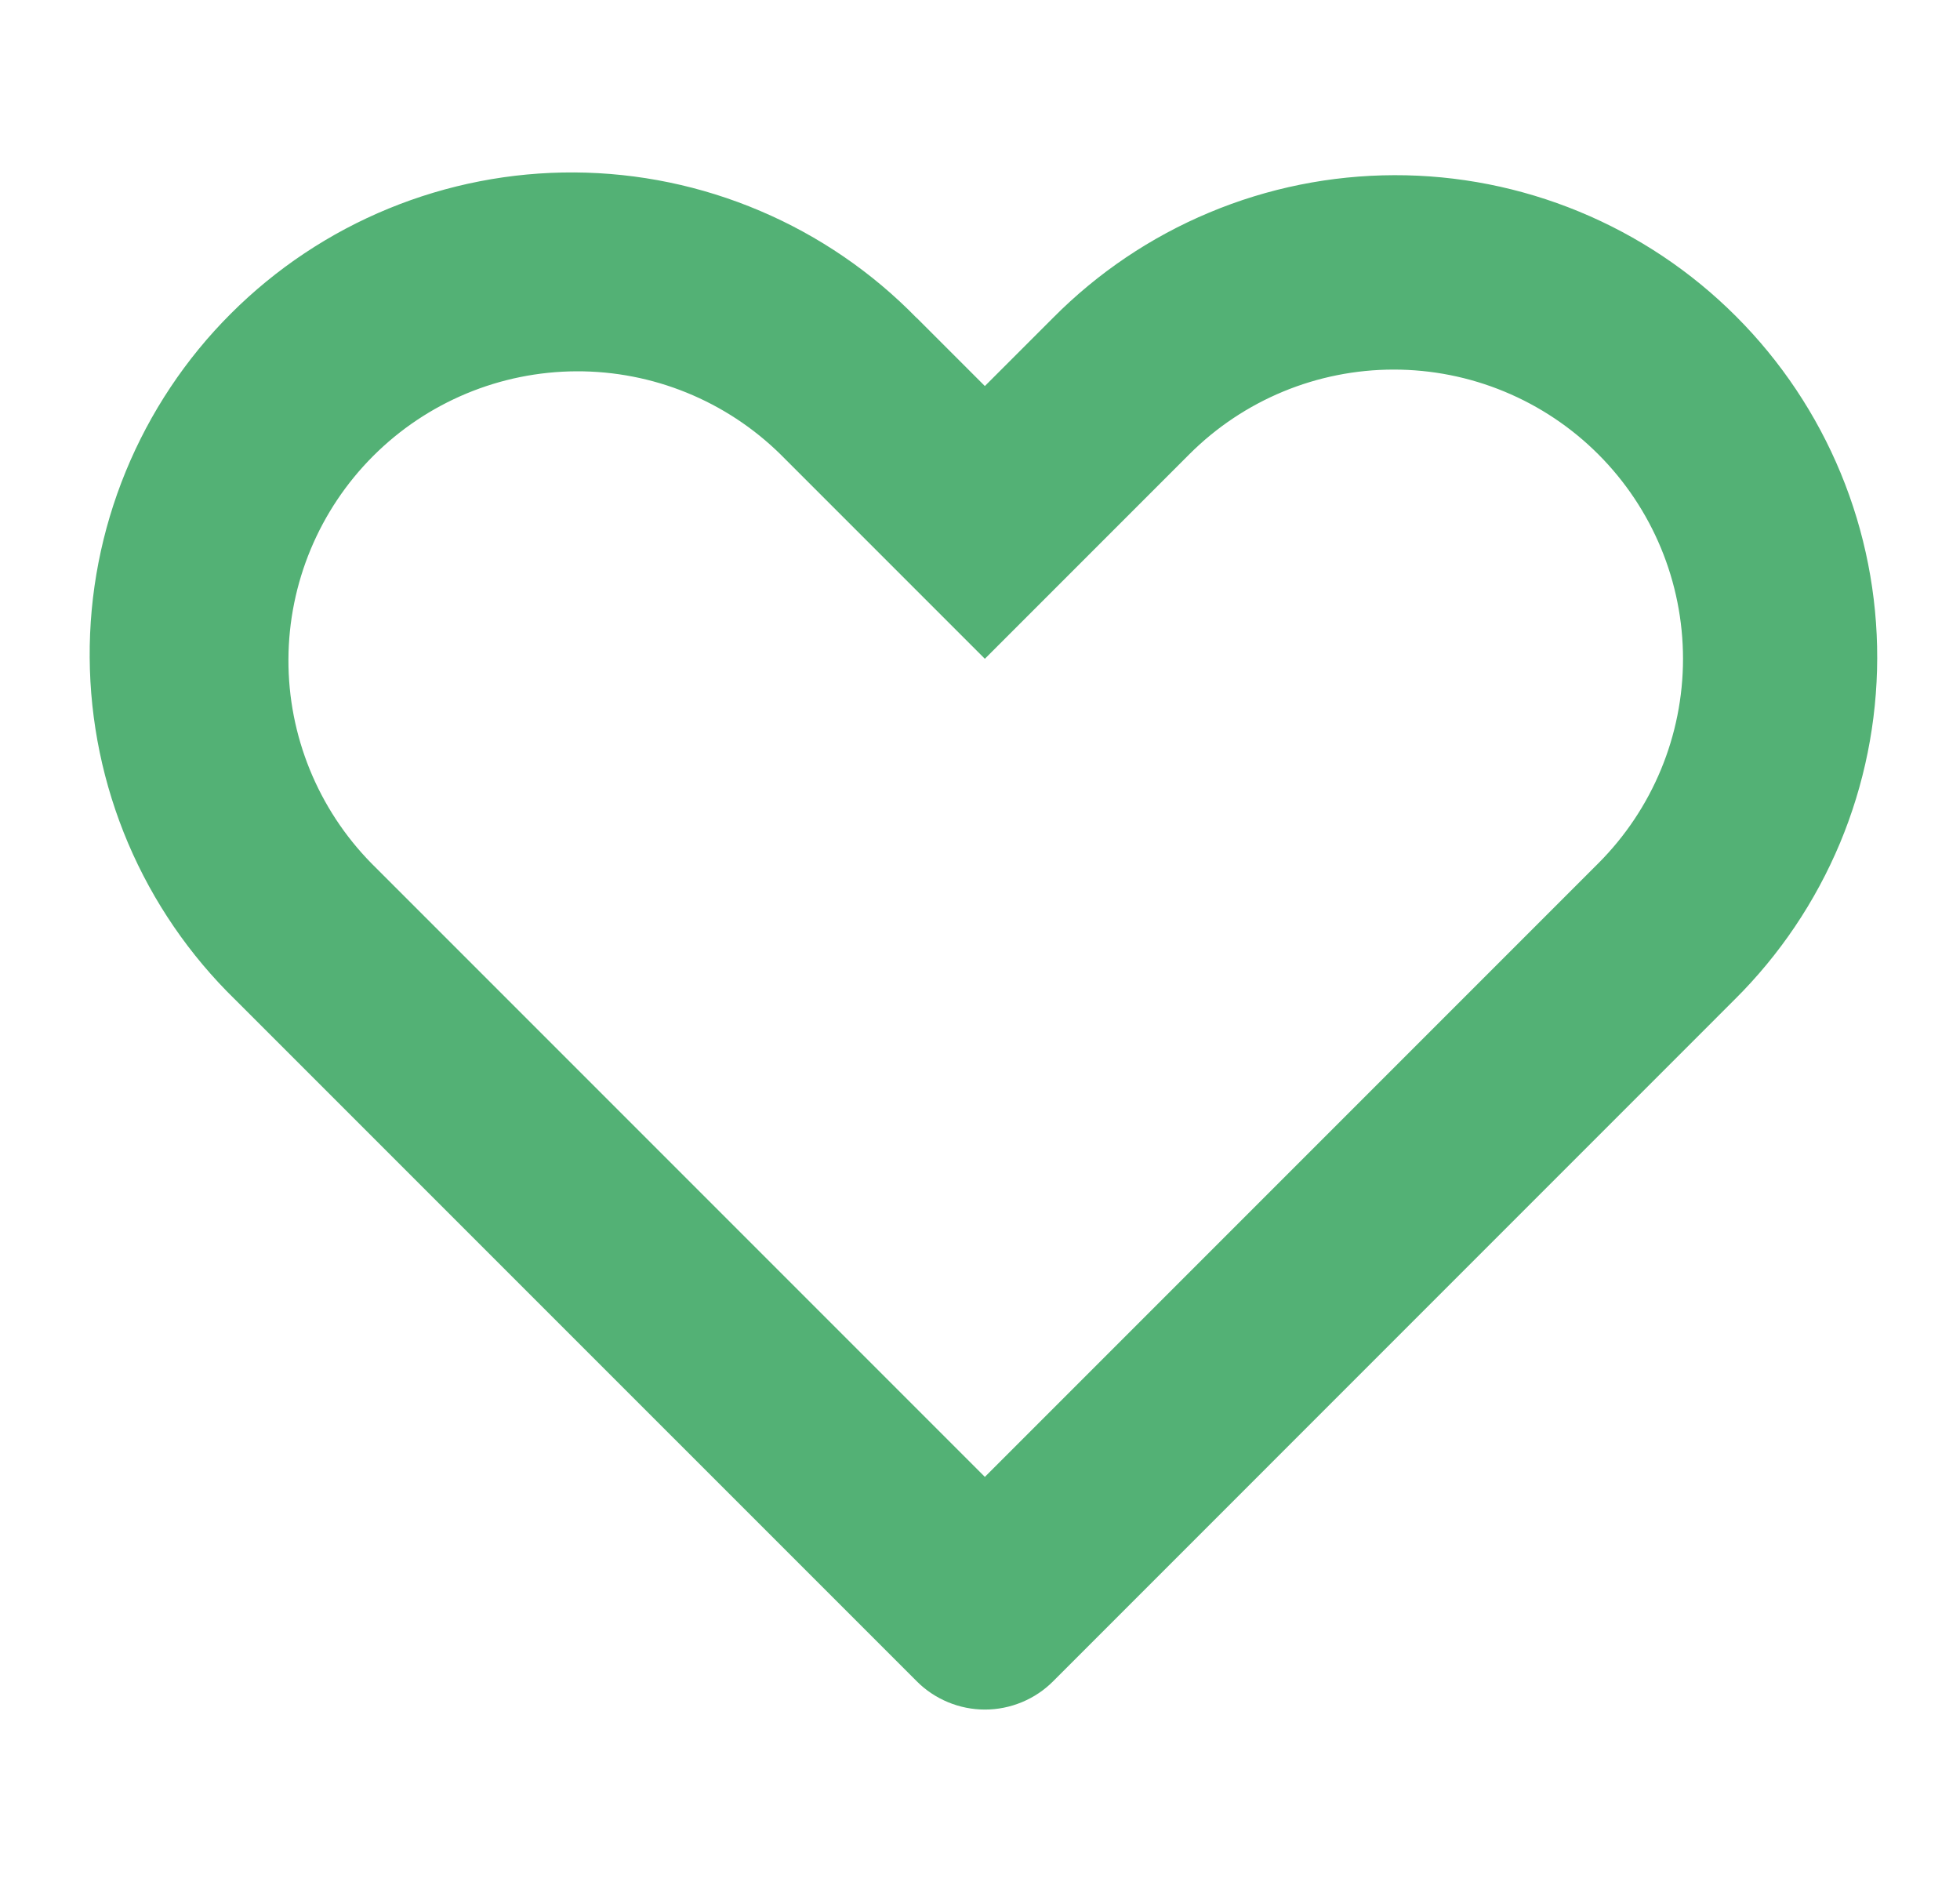 <svg width="25" height="24" viewBox="0 0 25 24" fill="none" xmlns="http://www.w3.org/2000/svg">
<path d="M4.738 11.01L12.562 18.834L20.386 11.01C21.078 10.318 21.467 9.38 21.467 8.401C21.467 7.423 21.078 6.485 20.386 5.793C20.044 5.451 19.637 5.179 19.19 4.994C18.742 4.808 18.262 4.713 17.778 4.713C16.8 4.713 15.862 5.101 15.17 5.793L12.562 8.401L9.955 5.794C9.261 5.112 8.326 4.731 7.353 4.735C6.38 4.739 5.448 5.127 4.76 5.815C4.072 6.503 3.683 7.435 3.679 8.408C3.675 9.381 4.056 10.316 4.738 11.01ZM11.693 4.054L12.562 4.923L13.431 4.054C14.001 3.479 14.679 3.022 15.426 2.71C16.173 2.397 16.974 2.236 17.784 2.234C18.593 2.232 19.395 2.39 20.143 2.699C20.892 3.008 21.572 3.462 22.144 4.035C22.716 4.607 23.17 5.287 23.479 6.035C23.788 6.783 23.946 7.585 23.944 8.395C23.942 9.204 23.781 10.005 23.469 10.752C23.156 11.499 22.7 12.177 22.125 12.747L13.433 21.44C13.319 21.555 13.183 21.645 13.034 21.707C12.884 21.769 12.725 21.801 12.563 21.801C12.401 21.801 12.241 21.769 12.092 21.707C11.943 21.645 11.807 21.555 11.693 21.44L3 12.748C2.417 12.18 1.953 11.502 1.634 10.753C1.316 10.004 1.149 9.2 1.144 8.386C1.138 7.572 1.295 6.765 1.604 6.012C1.913 5.26 2.368 4.575 2.944 4C3.519 3.425 4.203 2.969 4.956 2.66C5.709 2.351 6.515 2.194 7.329 2.199C8.143 2.204 8.948 2.371 9.697 2.69C10.445 3.008 11.124 3.472 11.692 4.055L11.693 4.054Z" fill="#53B175"/>
</svg>
